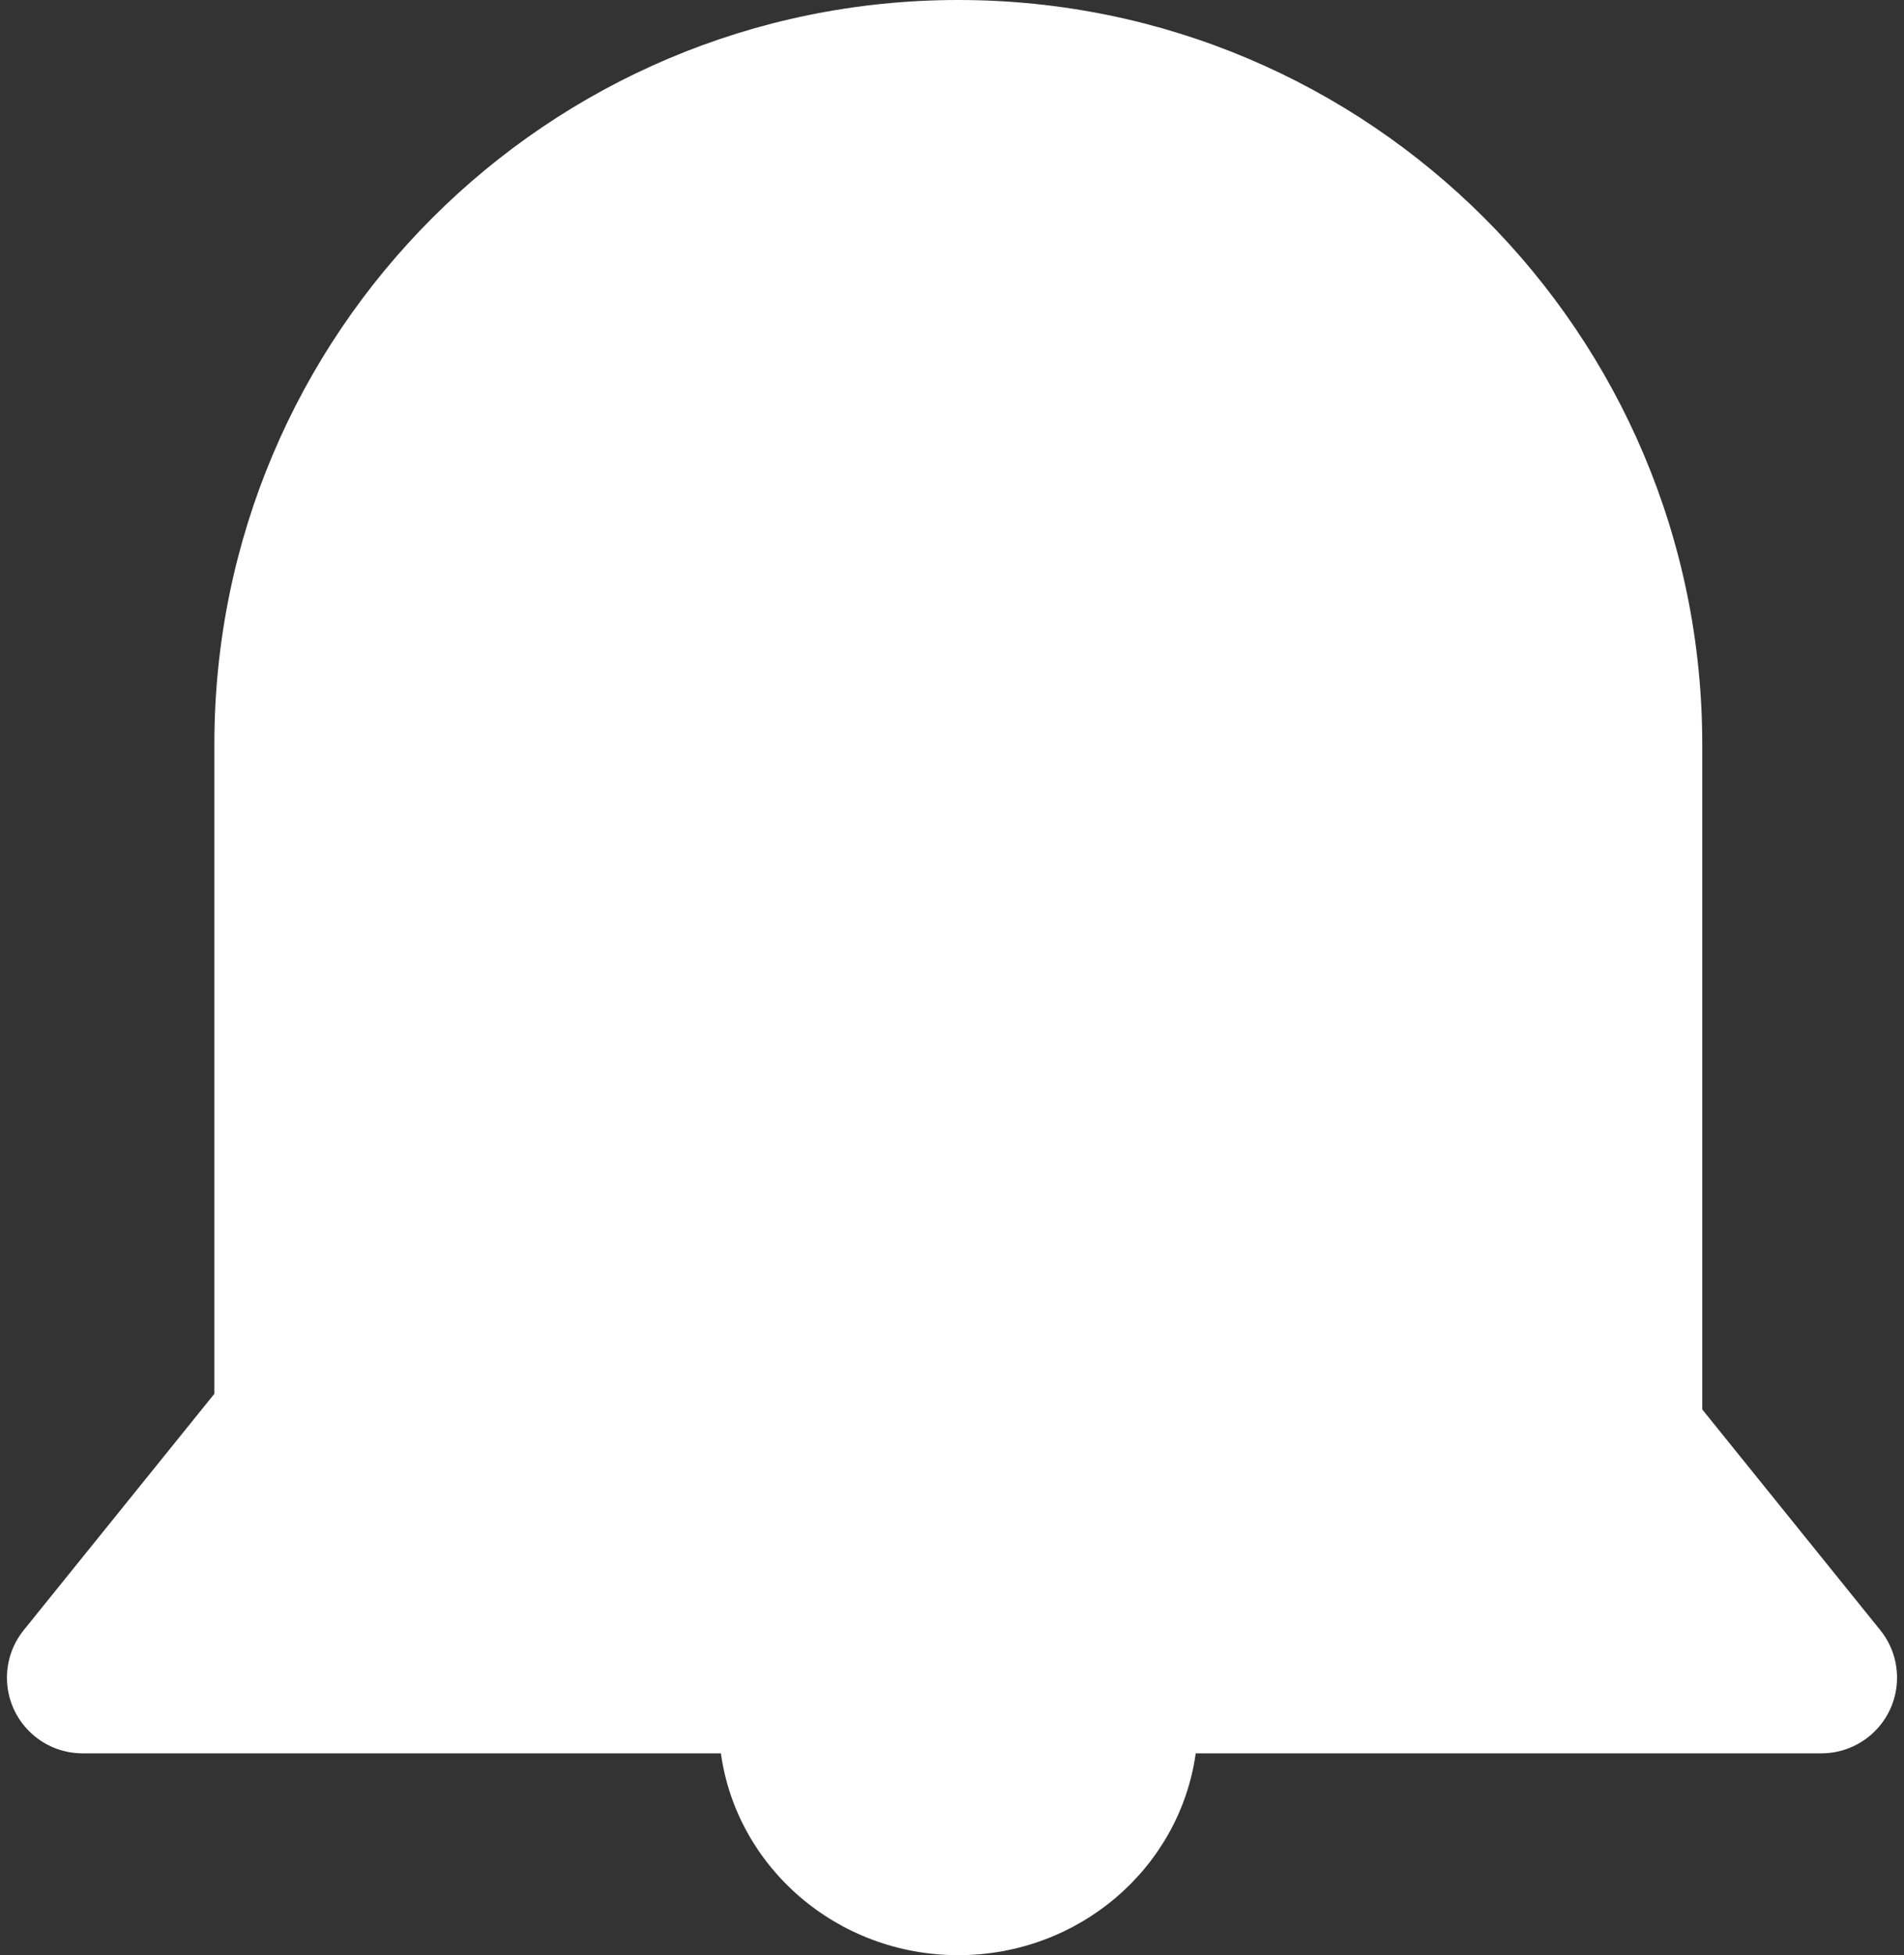 <?xml version="1.0" encoding="UTF-8"?>
<svg width="151px" height="155px" viewBox="0 0 151 155" version="1.1" xmlns="http://www.w3.org/2000/svg" xmlns:xlink="http://www.w3.org/1999/xlink">
    <rect x="0" y="0" width="151" height="155" fill="#333333" stroke="none"/>
    <!-- Generator: Sketch 52.6 (67491) - http://www.bohemiancoding.com/sketch -->
    <title>Combined Shape</title>
    <desc>Created with Sketch.</desc>
    <g id="Page-1" stroke="none" stroke-width="1" fill="none" fill-rule="evenodd">
        <path d="M94.828,139 C93.575,148.035 85.623,155 76,155 C66.377,155 58.425,148.035 57.172,139 L6.551,139 C3.238,139 0.551,136.314 0.551,133 C0.551,131.629 1.021,130.299 1.882,129.232 L17,110.497 L17,59 C17,26.415 43.415,5.9857307e-15 76,0 C108.585,-5.9857307e-15 135,26.415 135,59 L135,111.736 L149.118,129.232 C151.199,131.811 150.795,135.588 148.216,137.669 C147.149,138.53 145.82,139 144.449,139 L94.828,139 Z" id="Combined-Shape" fill="#FFFFFF"></path>
    </g>
</svg>